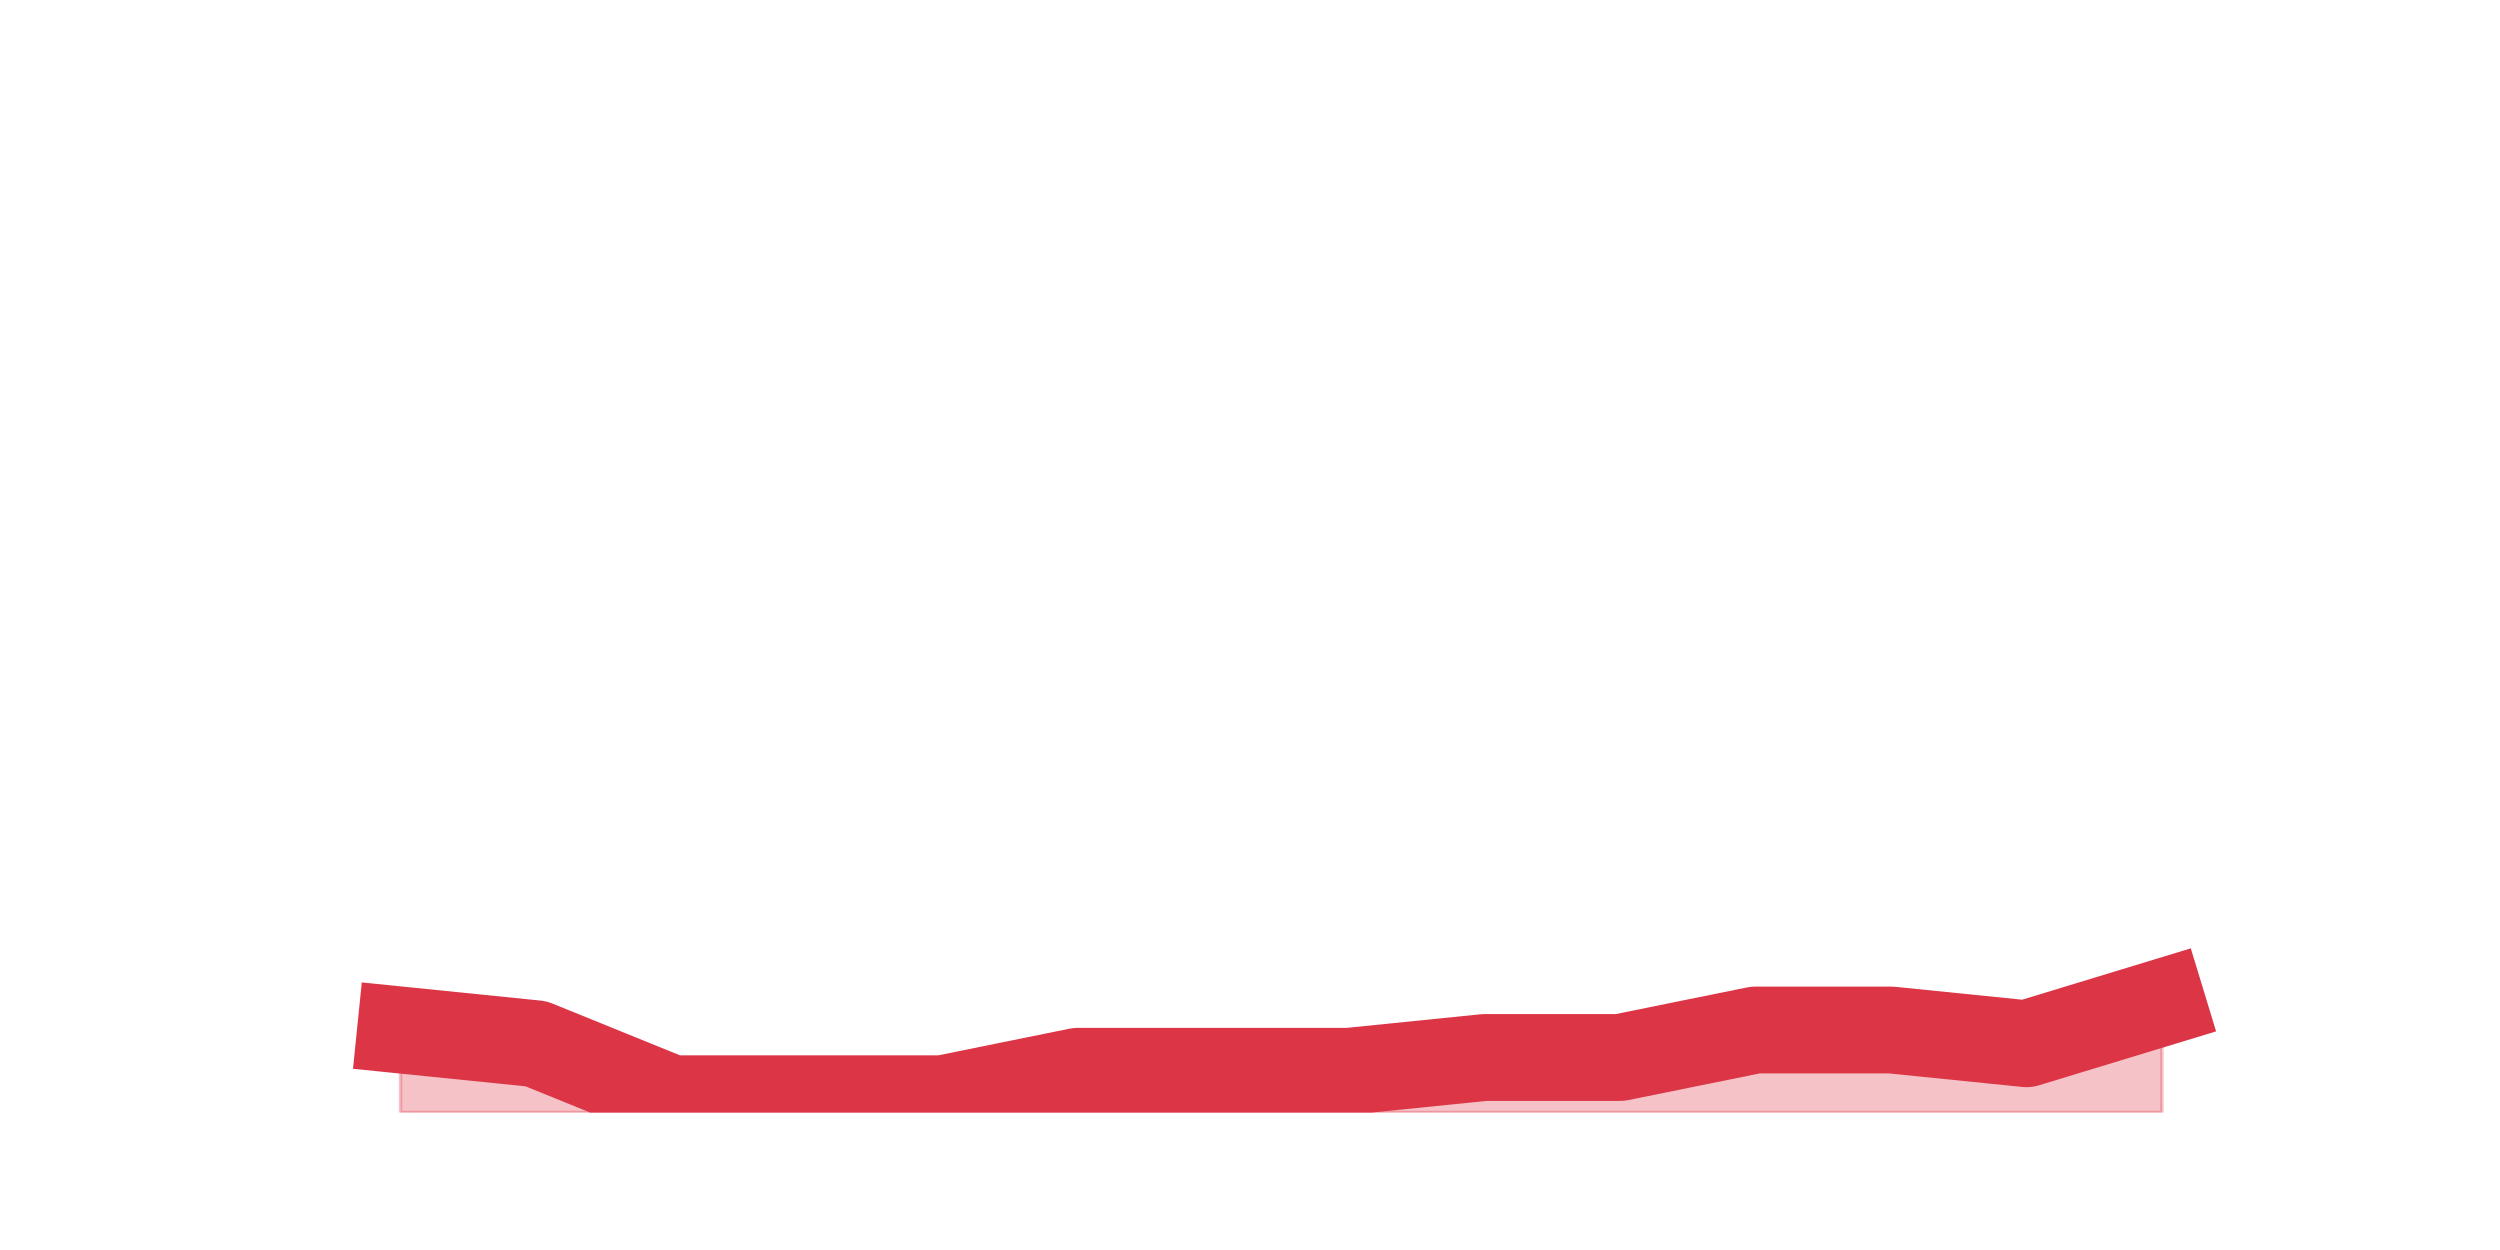 <?xml version="1.0" encoding="utf-8" standalone="no"?>
<!DOCTYPE svg PUBLIC "-//W3C//DTD SVG 1.1//EN"
  "http://www.w3.org/Graphics/SVG/1.1/DTD/svg11.dtd">
<svg height="360pt" version="1.1" viewBox="0 0 720 360" width="720pt" xmlns="http://www.w3.org/2000/svg" xmlns:xlink="http://www.w3.org/1999/xlink">
 <defs>
  <style type="text/css">*{stroke-linecap:butt;stroke-linejoin:round;}</style>
 </defs>
 <g id="figure_1">
  <g id="patch_1">
   <path d="M 0 360 
L 720 360 
L 720 0 
L 0 0 
z
" style="fill:none;"/>
  </g>
  <g id="axes_1">
   <g id="matplotlib.axis_1"/>
   <g id="matplotlib.axis_2"/>
   <g id="PolyCollection_1">
    <defs>
     <path d="M 115.364 -63.36 
L 115.364 -39.6 
L 154.385 -39.6 
L 193.406 -39.6 
L 232.427 -39.6 
L 271.448 -39.6 
L 310.469 -39.6 
L 349.49 -39.6 
L 388.51 -39.6 
L 427.531 -39.6 
L 466.552 -39.6 
L 505.573 -39.6 
L 544.594 -39.6 
L 583.615 -39.6 
L 622.636 -39.6 
L 622.636 -71.28 
L 622.636 -71.28 
L 583.615 -59.4 
L 544.594 -63.36 
L 505.573 -63.36 
L 466.552 -55.44 
L 427.531 -55.44 
L 388.51 -51.48 
L 349.49 -51.48 
L 310.469 -51.48 
L 271.448 -43.56 
L 232.427 -43.56 
L 193.406 -43.56 
L 154.385 -59.4 
L 115.364 -63.36 
z
" id="mcb2cd30e7b" style="stroke:#dc3545;stroke-opacity:0.3;"/>
    </defs>
    <g clip-path="url(#pb893e11134)">
     <use style="fill:#dc3545;fill-opacity:0.3;stroke:#dc3545;stroke-opacity:0.3;" x="0" xlink:href="#mcb2cd30e7b" y="360"/>
    </g>
   </g>
   <g id="line2d_1">
    <path clip-path="url(#pb893e11134)" d="M 115.364 296.64 
L 154.385 300.6 
L 193.406 316.44 
L 232.427 316.44 
L 271.448 316.44 
L 310.469 308.52 
L 349.49 308.52 
L 388.51 308.52 
L 427.531 304.56 
L 466.552 304.56 
L 505.573 296.64 
L 544.594 296.64 
L 583.615 300.6 
L 622.636 288.72 
" style="fill:none;stroke:#dc3545;stroke-linecap:square;stroke-width:25;"/>
   </g>
  </g>
 </g>
 <defs>
  <clipPath id="pb893e11134">
   <rect height="277.2" width="558" x="90" y="43.2"/>
  </clipPath>
 </defs>
</svg>
